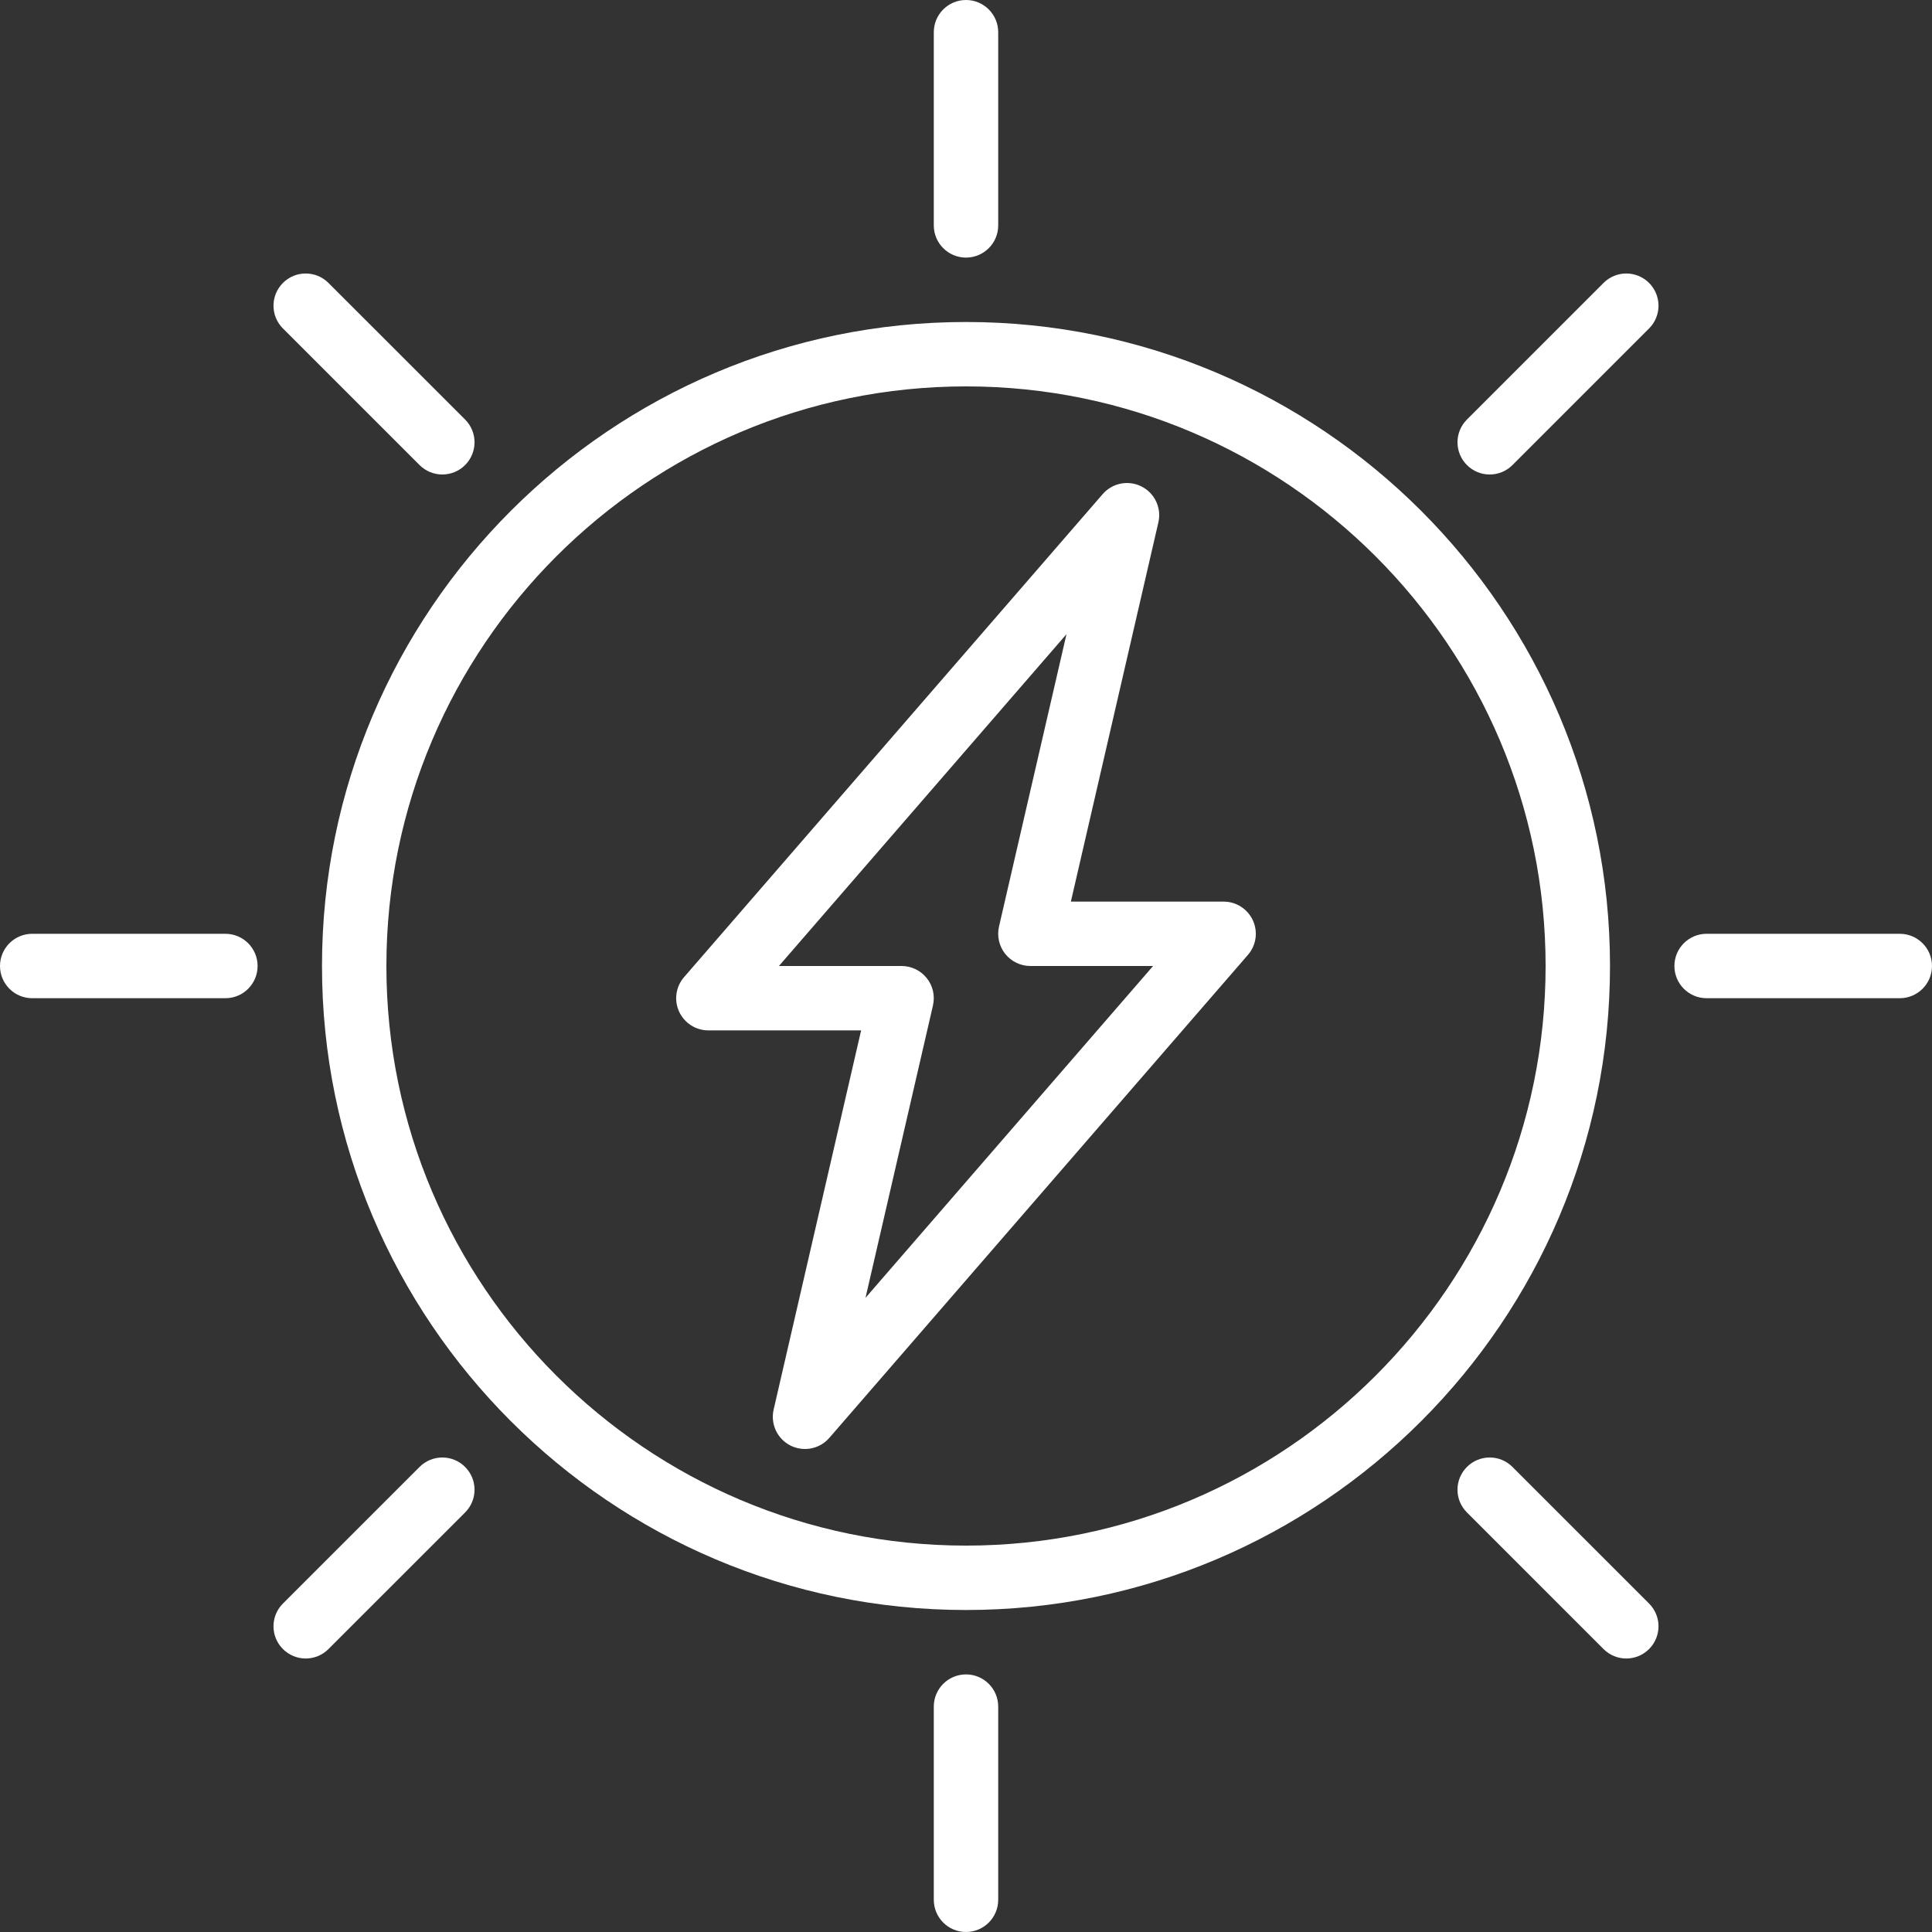 <?xml version="1.0" encoding="UTF-8"?>
<svg width="512px" height="512px" viewBox="0 0 512 512" version="1.1" xmlns="http://www.w3.org/2000/svg" xmlns:xlink="http://www.w3.org/1999/xlink">
    <rect x="0" y="0" width="512" height="512" fill="#333333" stroke="none"/>
    <!-- Generator: Sketch 52.5 (67469) - http://www.bohemiancoding.com/sketch -->
    <title>Slice 1</title>
    <desc>Created with Sketch.</desc>
    <g id="Page-1" stroke="none" stroke-width="1" fill="none" fill-rule="evenodd">
        <g id="solar-energy" fill="#FFFFFF">
            <path d="M256,426.668 C161.895,426.668 85.332,350.105 85.332,256 C85.332,161.895 161.895,85.332 256,85.332 C350.105,85.332 426.668,161.895 426.668,256 C426.668,350.105 350.105,426.668 256,426.668 Z M256,102.398 C171.309,102.398 102.398,171.309 102.398,256 C102.398,340.691 171.309,409.602 256,409.602 C340.691,409.602 409.602,340.691 409.602,256 C409.602,171.309 340.691,102.398 256,102.398 Z" id="Shape" fill-rule="nonzero"></path>
            <path d="M256,512 C251.289,512 247.465,508.176 247.465,503.465 L247.465,452.266 C247.465,447.555 251.289,443.734 256,443.734 C260.711,443.734 264.535,447.555 264.535,452.266 L264.535,503.465 C264.535,508.176 260.711,512 256,512 Z" id="Path"></path>
            <path d="M256,68.266 C251.289,68.266 247.465,64.445 247.465,59.734 L247.465,8.535 C247.465,3.824 251.289,0 256,0 C260.711,0 264.535,3.824 264.535,8.535 L264.535,59.734 C264.535,64.445 260.711,68.266 256,68.266 Z" id="Path"></path>
            <path d="M59.734,264.535 L8.535,264.535 C3.824,264.535 0,260.711 0,256 C0,251.289 3.824,247.465 8.535,247.465 L59.734,247.465 C64.445,247.465 68.266,251.289 68.266,256 C68.266,260.711 64.445,264.535 59.734,264.535 Z" id="Path"></path>
            <path d="M503.465,264.535 L452.266,264.535 C447.555,264.535 443.734,260.711 443.734,256 C443.734,251.289 447.555,247.465 452.266,247.465 L503.465,247.465 C508.176,247.465 512,251.289 512,256 C512,260.711 508.176,264.535 503.465,264.535 Z" id="Path"></path>
            <path d="M213.332,384 C212.02,384 210.695,383.703 209.469,383.078 C205.977,381.305 204.145,377.371 205.023,373.547 L228.207,273.066 L187.734,273.066 C184.387,273.066 181.359,271.113 179.969,268.082 C178.578,265.047 179.09,261.477 181.281,258.953 L292.215,130.953 C294.785,127.984 299.043,127.156 302.531,128.93 C306.031,130.703 307.867,134.641 306.977,138.461 L283.793,238.934 L324.266,238.934 C327.613,238.934 330.641,240.887 332.031,243.918 C333.422,246.953 332.91,250.523 330.719,253.047 L219.785,381.047 C218.121,382.977 215.75,384 213.332,384 Z M206.422,256 L238.934,256 C241.535,256 243.992,257.188 245.605,259.219 C247.227,261.246 247.824,263.91 247.246,266.453 L229.367,343.938 L305.578,256 L273.066,256 C270.465,256 268.008,254.812 266.387,252.781 C264.773,250.754 264.168,248.09 264.746,245.547 L282.633,168.062 L206.422,256 Z" id="Shape" fill-rule="nonzero"></path>
            <path d="M430.984,439.52 C428.801,439.52 426.617,438.68 424.953,437.02 L388.754,400.82 C385.418,397.484 385.418,392.09 388.754,388.754 C392.09,385.418 397.484,385.418 400.82,388.754 L437.02,424.953 C440.355,428.289 440.355,433.68 437.02,437.02 C435.355,438.68 433.168,439.52 430.984,439.52 Z" id="Path"></path>
            <path d="M117.223,125.746 C115.039,125.746 112.852,124.91 111.188,123.246 L74.98,87.047 C71.645,83.711 71.645,78.32 74.98,74.98 C78.309,71.645 83.711,71.645 87.047,74.98 L123.254,111.18 C126.594,114.516 126.594,119.91 123.254,123.246 C121.59,124.918 119.398,125.746 117.223,125.746 Z" id="Path"></path>
            <path d="M81.016,439.52 C78.832,439.52 76.645,438.68 74.98,437.02 C71.645,433.68 71.645,428.289 74.98,424.953 L111.188,388.754 C114.527,385.418 119.926,385.418 123.254,388.754 C126.594,392.09 126.594,397.484 123.254,400.82 L87.047,437.02 C85.383,438.68 83.199,439.52 81.016,439.52 Z" id="Path"></path>
            <path d="M394.785,125.746 C392.602,125.746 390.418,124.91 388.754,123.246 C385.418,119.91 385.418,114.516 388.754,111.18 L424.953,74.98 C428.289,71.645 433.68,71.645 437.02,74.98 C440.355,78.32 440.355,83.711 437.02,87.047 L400.82,123.246 C399.148,124.918 396.969,125.746 394.785,125.746 Z" id="Path"></path>
        </g>
    </g>
</svg>